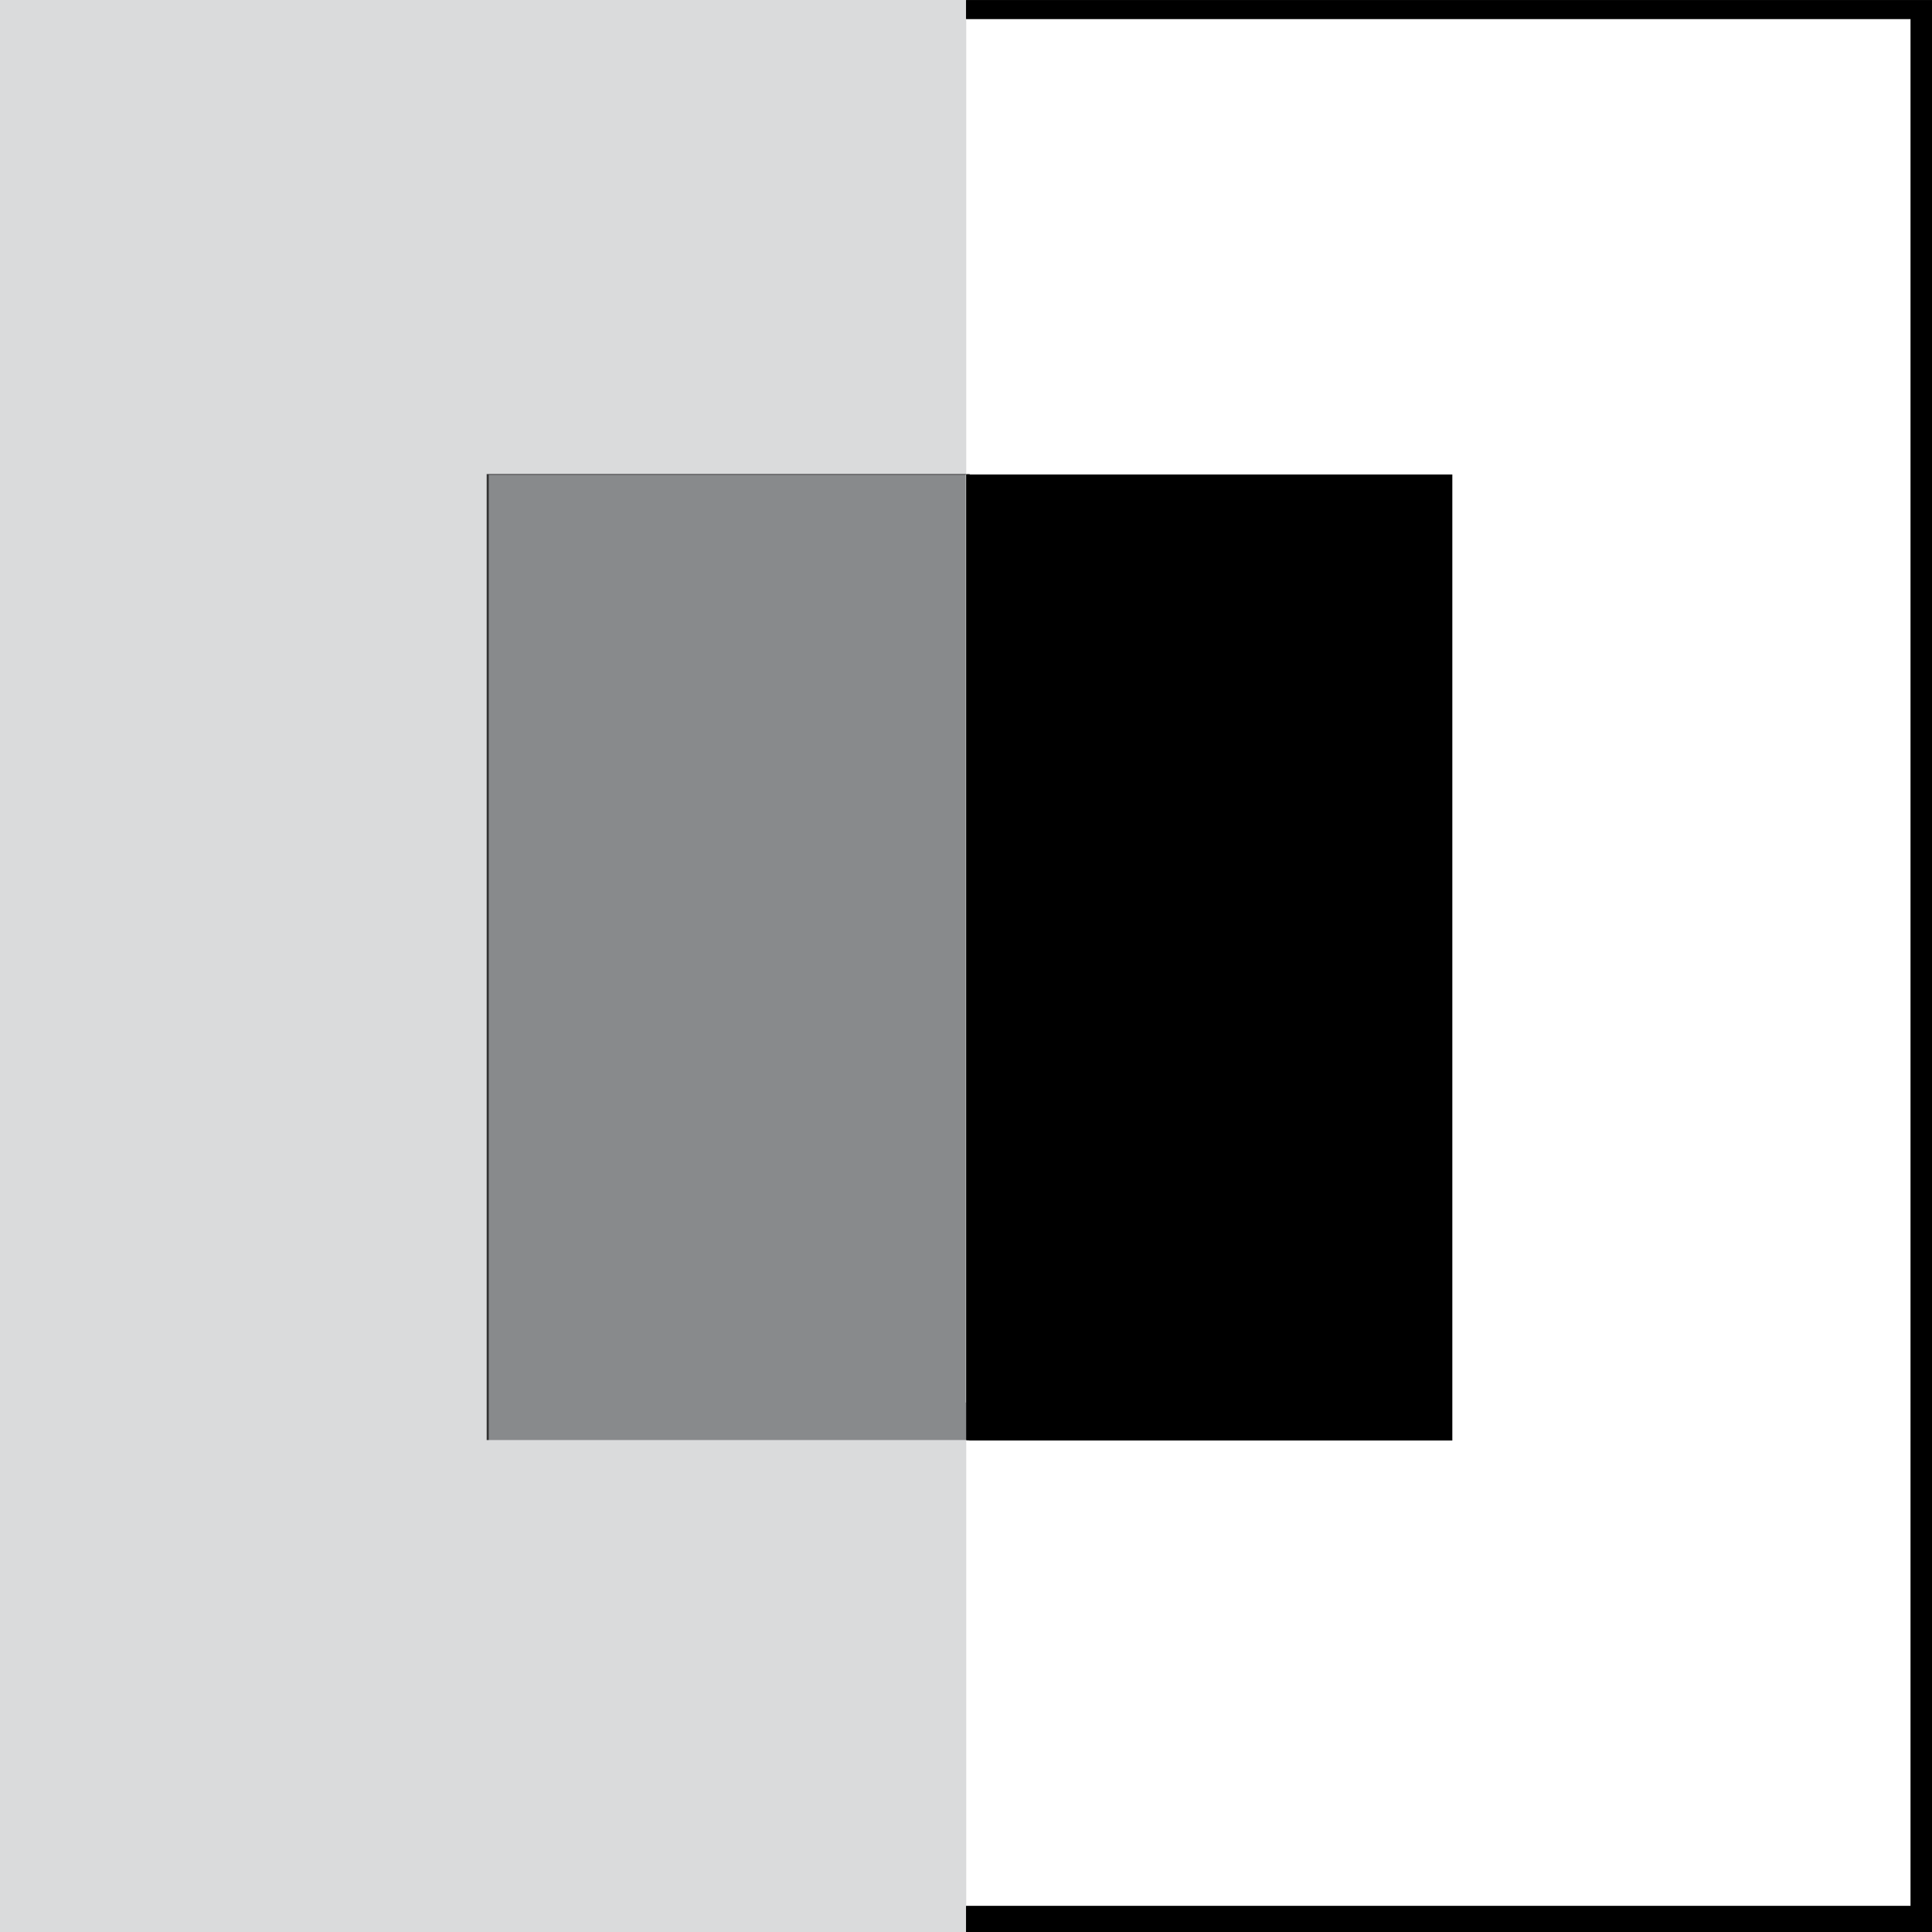 <svg version="1.1" id="KONTRAST" xmlns="http://www.w3.org/2000/svg" xmlns:xlink="http://www.w3.org/1999/xlink" x="0px" y="0px"
	 width="113.391px" height="113.391px" viewBox="0 0 113.391 113.391" enable-background="new 0 0 113.391 113.391"
	 xml:space="preserve">
<rect x="0" y="0" width="113.391" height="113.391" fill="#333333" stroke="none"/>
<path id="L4" fill="#888A8C" d="M56.523,27.865H28.688V84.56h27.835h0.2V27.865H56.523z"/>
<path id="L3" fill="#DADBDC" d="M28.563,27.823H56.71V0H0v113.391h56.708V84.518H28.563V27.823z"/>
<path id="L2" fill="#FFFFFF" d="M56.699,1.114v81.198c0.063,0,0.126,0-0.017,0V27.85h28.55v56.693H56.887l0,0
	c-0.062,0-0.125-0.016-0.188-0.016v27.335h55.44V1.114H56.699z"/>
<path id="L1" d="M113.391,0.005v113.386H56.699v-1.526h55.44V1.114h-55.44V0.005H113.391z M56.887,27.85v56.693h28.347V27.85H56.887
	z M56.912,27.829H56.71v56.691h0.202V27.829z"/>
</svg>
